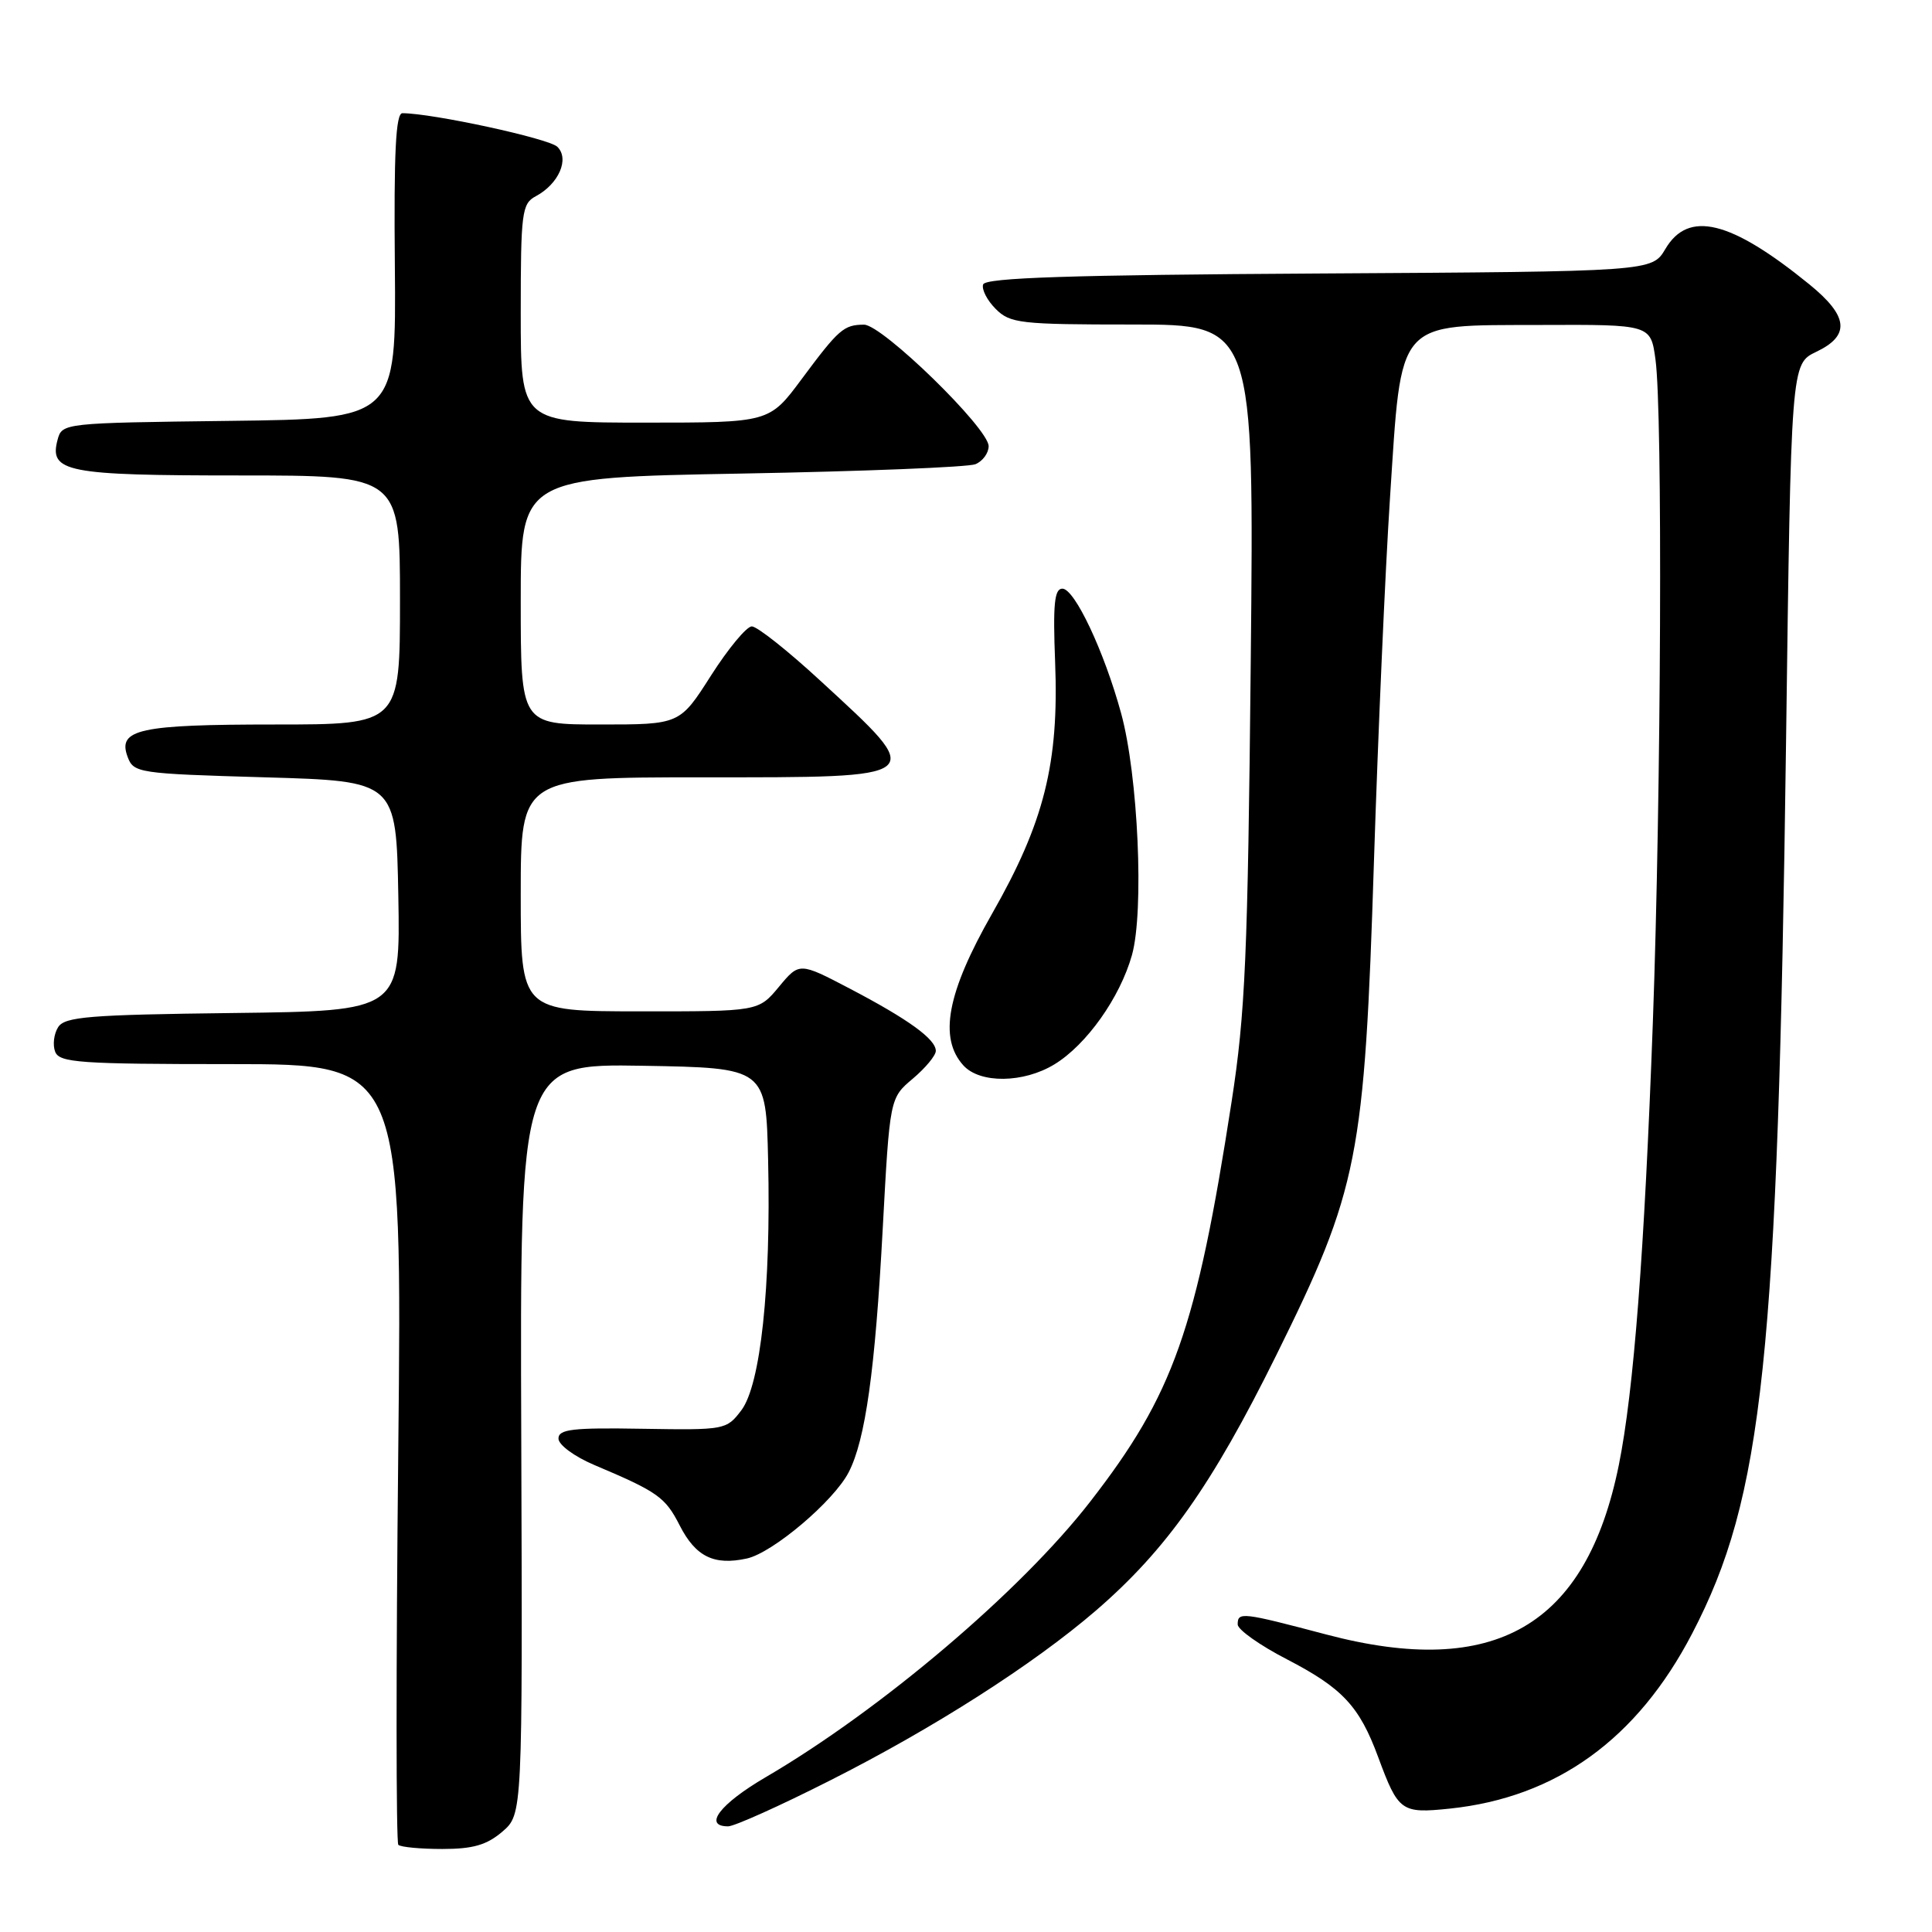 <?xml version="1.0" encoding="UTF-8" standalone="no"?>
<!DOCTYPE svg PUBLIC "-//W3C//DTD SVG 1.1//EN" "http://www.w3.org/Graphics/SVG/1.1/DTD/svg11.dtd" >
<svg xmlns="http://www.w3.org/2000/svg" xmlns:xlink="http://www.w3.org/1999/xlink" version="1.1" viewBox="0 0 256 256">
 <g >
 <path fill="currentColor"
d=" M 66.57 242.70 C 69.24 240.39 69.24 240.39 69.07 190.67 C 68.89 140.95 68.89 140.95 85.19 141.22 C 101.50 141.50 101.50 141.50 101.78 153.74 C 102.17 170.57 100.78 183.48 98.24 186.86 C 96.27 189.46 96.07 189.50 85.12 189.32 C 75.85 189.16 74.00 189.38 74.00 190.62 C 74.00 191.45 76.11 193.00 78.75 194.12 C 87.17 197.68 88.15 198.37 90.07 202.14 C 92.18 206.27 94.61 207.46 98.96 206.51 C 102.39 205.76 110.48 198.91 112.45 195.09 C 114.67 190.81 115.96 181.57 116.96 162.91 C 117.90 145.50 117.90 145.50 120.95 142.93 C 122.63 141.51 124.00 139.86 124.00 139.25 C 124.00 137.69 120.36 135.06 112.61 131.00 C 105.92 127.50 105.92 127.50 103.21 130.76 C 100.50 134.02 100.50 134.02 84.75 134.01 C 69.00 134.00 69.00 134.00 69.00 118.50 C 69.00 103.00 69.00 103.00 93.03 103.00 C 123.19 103.00 122.88 103.25 108.69 90.19 C 104.40 86.23 100.32 83.00 99.62 83.00 C 98.93 83.00 96.50 85.93 94.22 89.50 C 90.08 96.00 90.08 96.00 79.54 96.00 C 69.00 96.00 69.00 96.00 69.00 79.64 C 69.00 63.28 69.00 63.28 98.25 62.75 C 114.34 62.46 128.29 61.90 129.25 61.51 C 130.21 61.11 131.00 60.04 131.00 59.12 C 131.00 56.75 116.88 43.00 114.48 43.02 C 111.80 43.04 111.15 43.60 106.21 50.25 C 101.94 56.00 101.94 56.00 85.47 56.00 C 69.00 56.00 69.00 56.00 69.00 41.54 C 69.00 28.15 69.15 26.99 70.98 26.01 C 74.04 24.38 75.49 21.05 73.85 19.45 C 72.73 18.35 57.32 15.01 53.32 15.00 C 52.44 15.00 52.18 20.21 52.32 35.25 C 52.50 55.50 52.50 55.50 30.36 55.77 C 8.41 56.04 8.22 56.06 7.63 58.27 C 6.48 62.55 8.79 63.00 31.69 63.00 C 53.00 63.00 53.00 63.00 53.00 79.50 C 53.00 96.00 53.00 96.00 36.43 96.00 C 18.46 96.00 15.56 96.63 16.90 100.26 C 17.70 102.43 18.25 102.51 35.11 103.00 C 52.50 103.50 52.50 103.50 52.78 118.73 C 53.05 133.96 53.05 133.96 30.88 134.23 C 11.76 134.46 8.58 134.72 7.70 136.11 C 7.14 137.00 6.96 138.46 7.31 139.36 C 7.87 140.81 10.54 141.00 30.62 141.00 C 53.30 141.00 53.30 141.00 52.77 192.45 C 52.47 220.75 52.48 244.15 52.78 244.45 C 53.09 244.75 55.71 245.00 58.61 245.00 C 62.68 245.00 64.50 244.47 66.57 242.70 Z  M 109.99 235.92 C 123.75 228.97 136.93 220.54 145.20 213.42 C 154.54 205.36 160.58 196.82 169.10 179.60 C 180.02 157.52 180.80 153.54 182.06 114.00 C 182.60 97.22 183.55 75.62 184.18 66.00 C 185.75 42.06 184.82 43.13 204.11 43.06 C 218.73 43.00 218.73 43.00 219.36 47.64 C 220.32 54.62 220.12 104.93 219.01 135.50 C 217.90 165.87 216.48 184.35 214.50 194.14 C 210.17 215.48 198.09 222.48 175.74 216.58 C 164.53 213.62 164.00 213.56 164.00 215.25 C 164.01 215.94 166.94 218.02 170.53 219.87 C 177.88 223.68 180.12 226.07 182.61 232.81 C 185.29 240.05 185.66 240.32 192.11 239.65 C 206.24 238.17 216.94 230.44 224.22 216.45 C 233.64 198.37 235.57 180.04 236.66 98.36 C 237.32 48.22 237.32 48.22 240.66 46.62 C 245.20 44.46 244.94 41.90 239.75 37.68 C 229.31 29.19 223.72 27.82 220.67 32.99 C 218.90 35.98 218.90 35.98 174.78 36.24 C 141.81 36.43 130.57 36.80 130.27 37.69 C 130.05 38.34 130.80 39.80 131.94 40.94 C 133.85 42.85 135.17 43.00 150.09 43.00 C 166.18 43.00 166.18 43.00 165.73 87.75 C 165.34 126.65 165.01 134.26 163.19 146.00 C 158.52 176.21 155.49 184.77 144.44 199.00 C 135.25 210.84 116.75 226.54 101.47 235.48 C 95.40 239.03 93.13 242.00 96.48 242.00 C 97.30 242.00 103.38 239.27 109.99 235.92 Z  M 139.72 141.03 C 143.97 138.44 148.41 132.18 149.99 126.55 C 151.62 120.73 150.81 102.72 148.55 94.50 C 146.30 86.28 142.39 78.00 140.77 78.00 C 139.71 78.00 139.51 80.08 139.81 87.75 C 140.33 101.13 138.36 108.97 131.46 121.06 C 125.49 131.52 124.36 137.53 127.65 141.17 C 129.85 143.60 135.62 143.53 139.72 141.03 Z "/>
</g>
</svg>